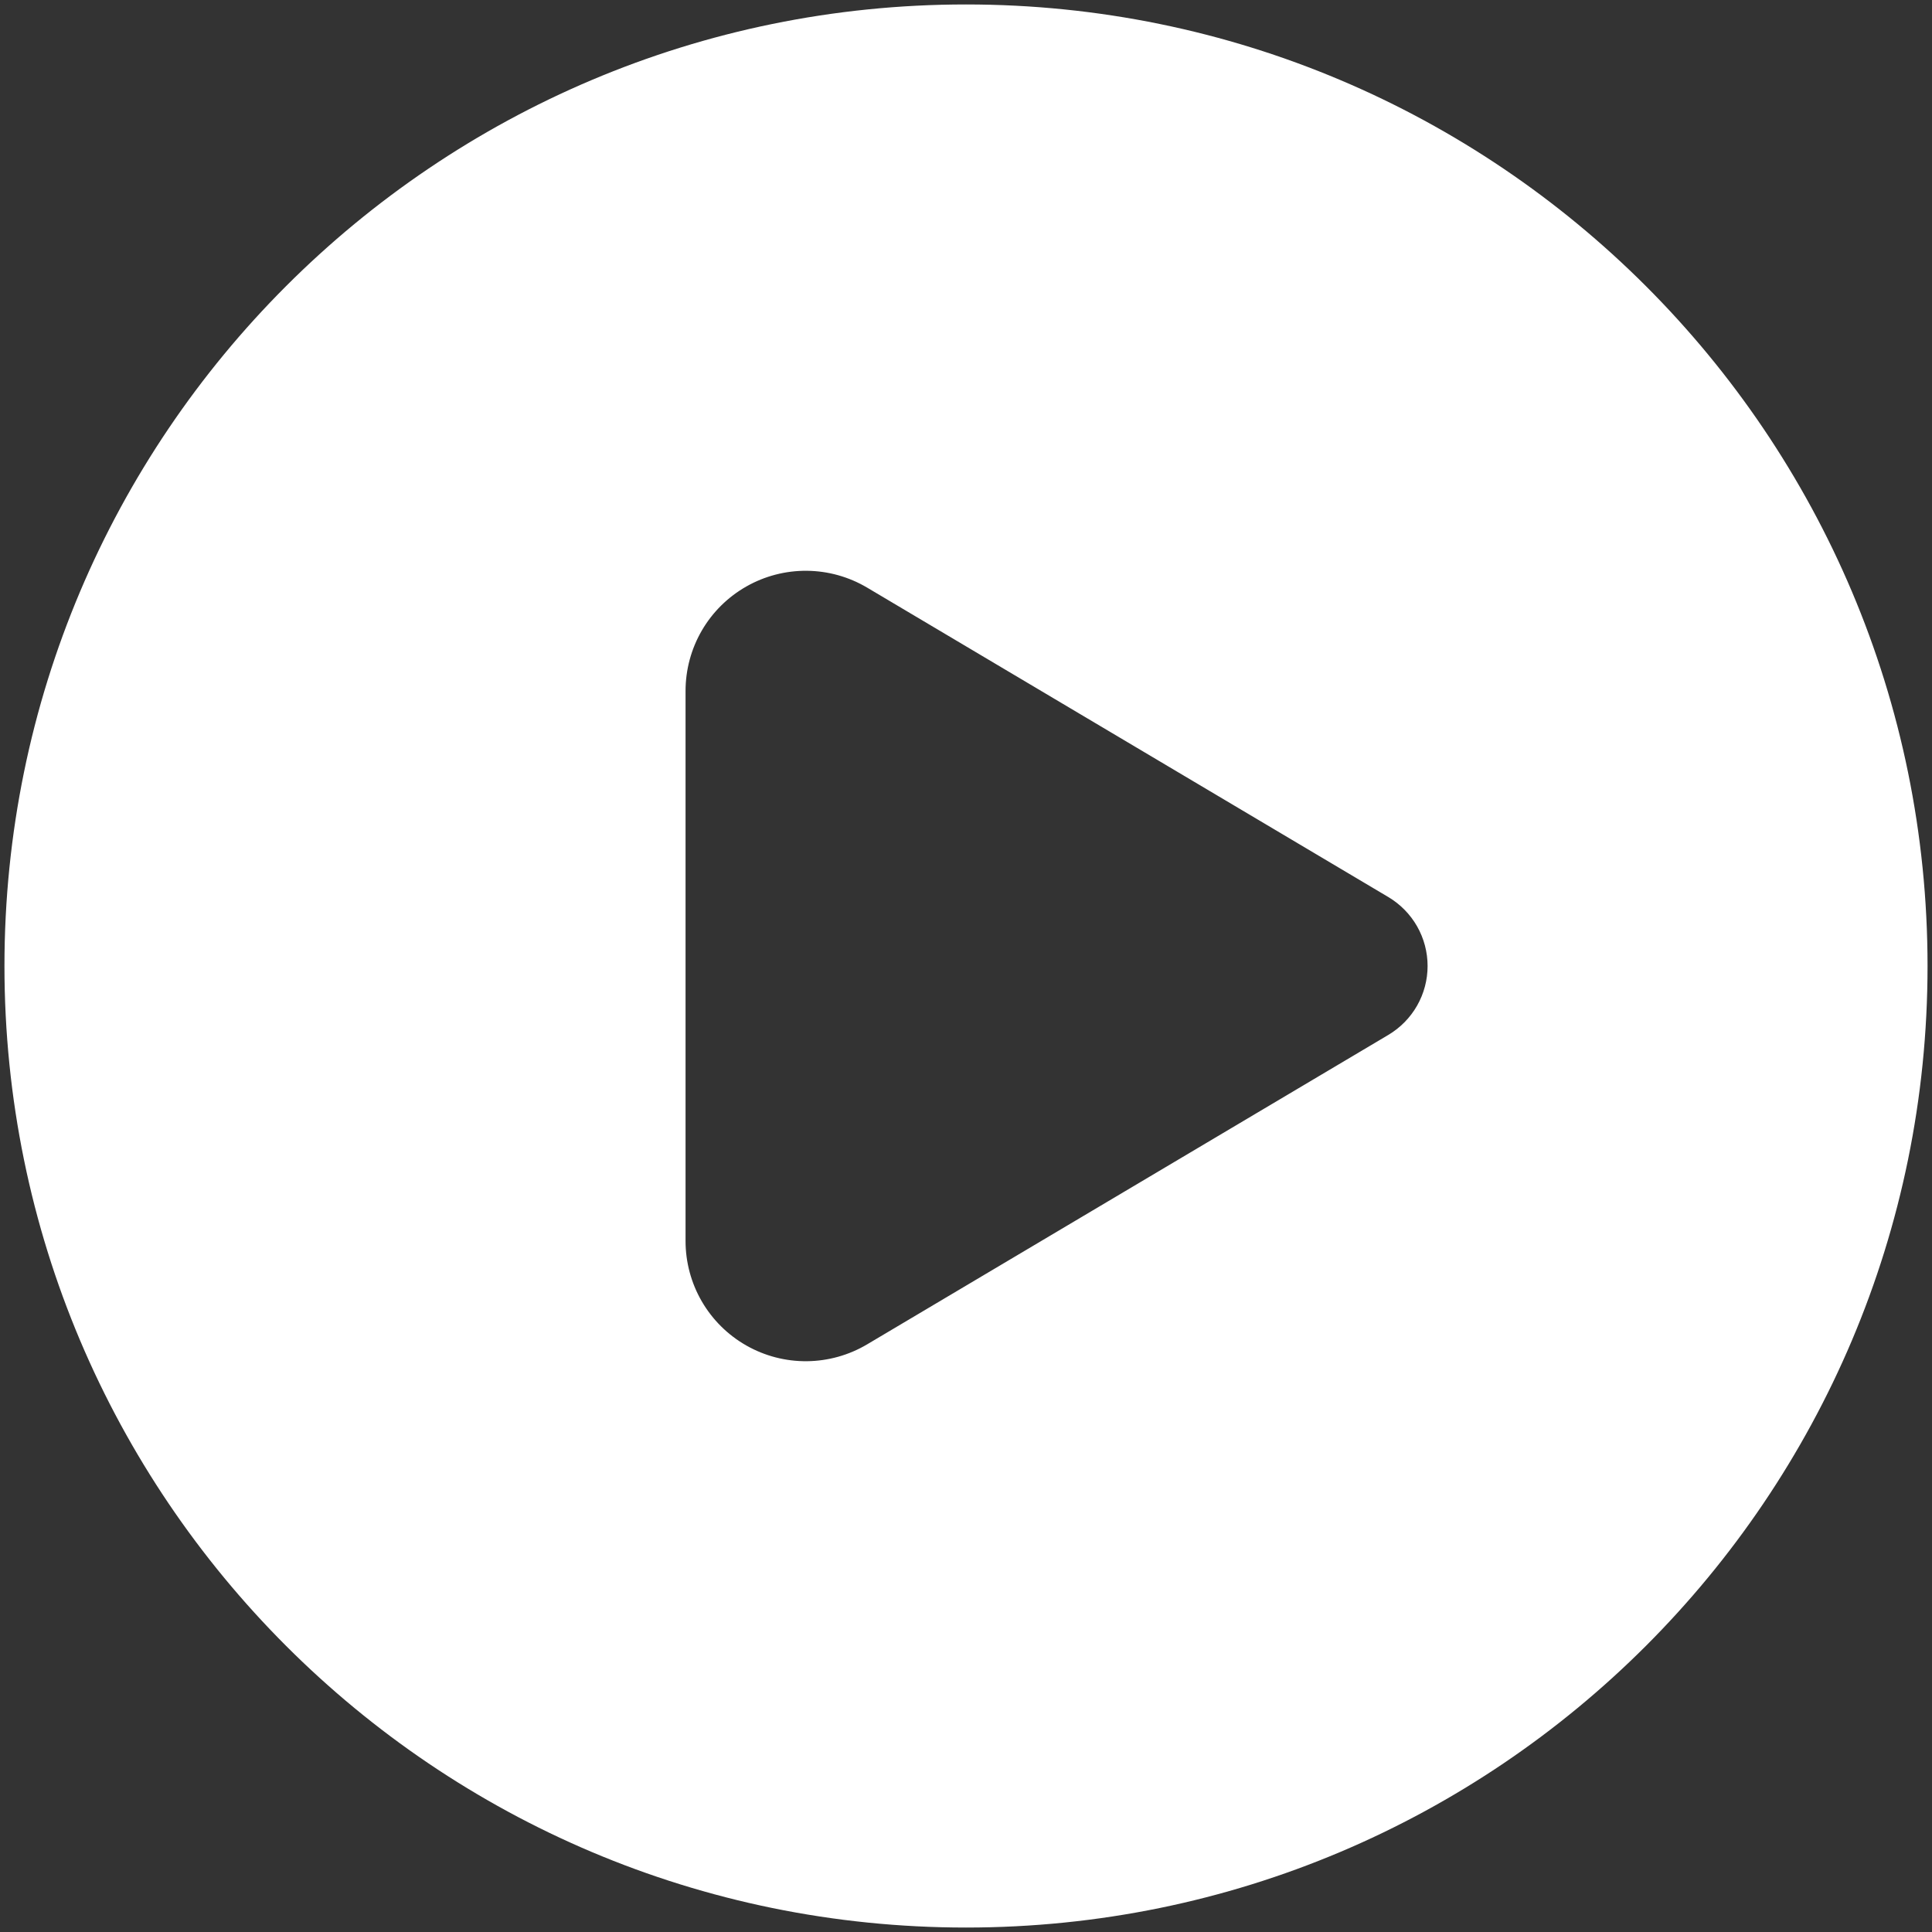 <svg width="62" height="62" viewBox="0 0 62 62" fill="none" xmlns="http://www.w3.org/2000/svg">
<rect x="0" y="0" width="62" height="62" fill="#333333" stroke="none"/>
<path d="M31 0.143C13.959 0.143 0.143 13.959 0.143 31C0.143 48.041 13.959 61.857 31 61.857C48.041 61.857 61.857 48.041 61.857 31C61.857 13.959 48.041 0.143 31 0.143ZM27.827 18.857L44.554 28.788C44.937 29.016 45.255 29.34 45.476 29.727C45.697 30.115 45.813 30.553 45.813 31C45.813 31.446 45.697 31.884 45.476 32.272C45.255 32.66 44.937 32.983 44.554 33.211L27.827 43.142C27.241 43.49 26.574 43.676 25.892 43.683C25.211 43.689 24.541 43.515 23.949 43.178C23.357 42.841 22.864 42.353 22.522 41.764C22.18 41.175 22 40.506 22 39.825L22 22.175C22 21.493 22.18 20.824 22.522 20.235C22.864 19.646 23.357 19.159 23.949 18.822C24.541 18.485 25.211 18.311 25.892 18.317C26.574 18.323 27.241 18.51 27.827 18.857V18.857Z" fill="white"/>
</svg>
